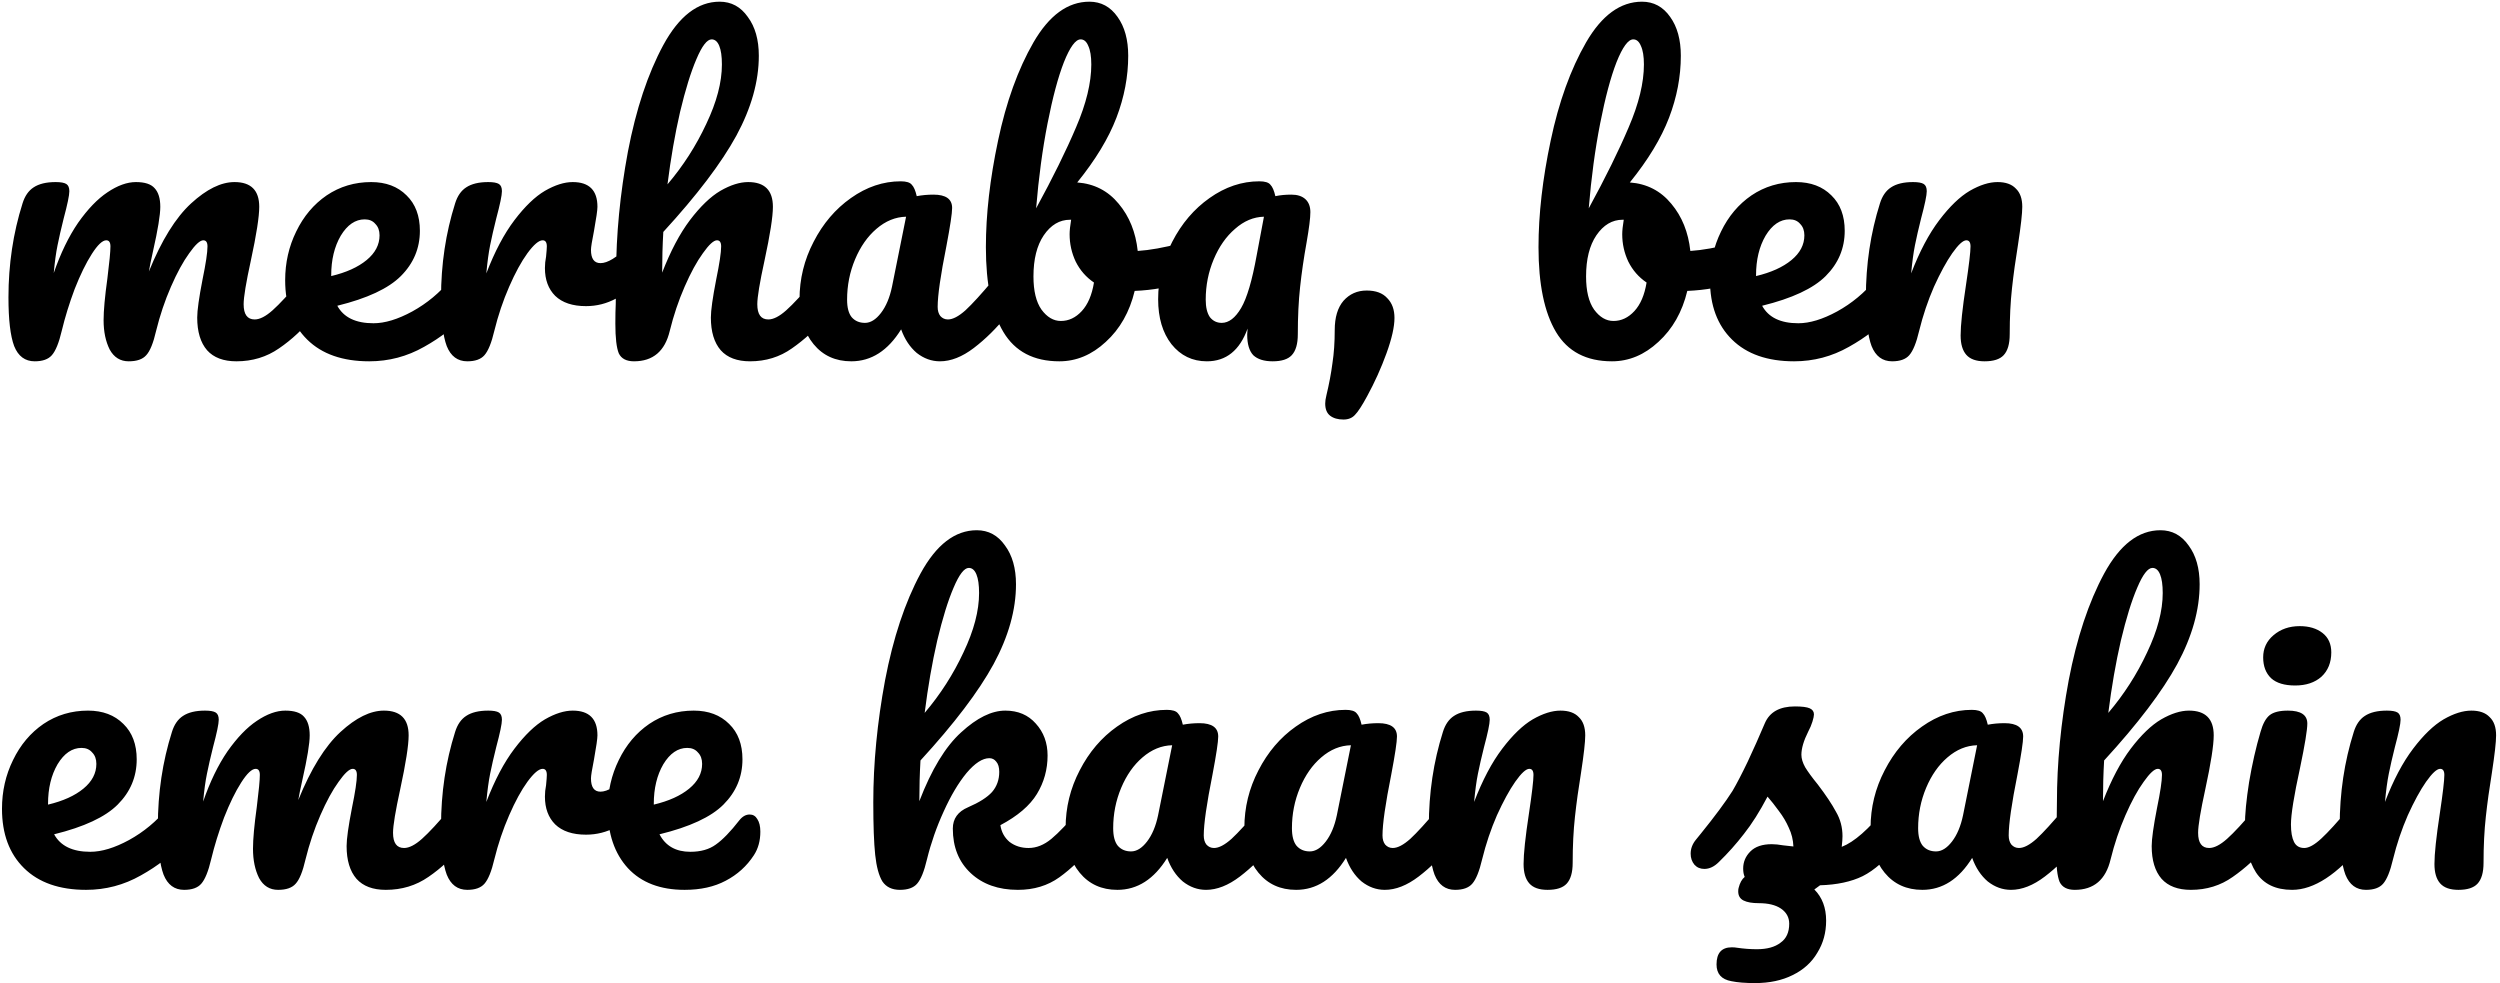 <svg width="473" height="186" viewBox="0 0 473 186" fill="none" xmlns="http://www.w3.org/2000/svg">
<path d="M6.568 68.36C4.744 68.36 3.448 67.4 2.68 65.48C1.96 63.56 1.6 60.488 1.6 56.264C1.6 50.024 2.488 44.096 4.264 38.48C4.696 37.088 5.392 36.08 6.352 35.456C7.36 34.784 8.752 34.448 10.528 34.448C11.488 34.448 12.16 34.568 12.544 34.808C12.928 35.048 13.12 35.504 13.12 36.176C13.12 36.944 12.76 38.672 12.04 41.36C11.56 43.28 11.176 44.96 10.888 46.4C10.6 47.792 10.36 49.544 10.168 51.656C11.464 47.912 13 44.744 14.776 42.152C16.6 39.56 18.448 37.64 20.32 36.392C22.24 35.096 24.04 34.448 25.72 34.448C27.4 34.448 28.576 34.832 29.248 35.6C29.968 36.368 30.328 37.544 30.328 39.128C30.328 40.664 29.872 43.448 28.96 47.48C28.576 49.208 28.312 50.504 28.168 51.368C30.568 45.464 33.232 41.168 36.16 38.48C39.088 35.792 41.824 34.448 44.368 34.448C47.488 34.448 49.048 36.008 49.048 39.128C49.048 41 48.52 44.384 47.464 49.28C46.552 53.456 46.096 56.216 46.096 57.56C46.096 59.48 46.792 60.44 48.184 60.44C49.144 60.44 50.272 59.864 51.568 58.712C52.912 57.512 54.688 55.592 56.896 52.952C57.472 52.28 58.12 51.944 58.84 51.944C59.464 51.944 59.944 52.232 60.28 52.808C60.664 53.384 60.856 54.176 60.856 55.184C60.856 57.104 60.4 58.592 59.488 59.648C57.424 62.192 55.192 64.28 52.792 65.912C50.44 67.544 47.752 68.36 44.728 68.36C42.28 68.36 40.432 67.664 39.184 66.272C37.936 64.832 37.312 62.768 37.312 60.08C37.312 58.736 37.648 56.336 38.32 52.88C38.944 49.856 39.256 47.768 39.256 46.616C39.256 45.848 38.992 45.464 38.464 45.464C37.84 45.464 36.952 46.28 35.8 47.912C34.648 49.496 33.496 51.608 32.344 54.248C31.192 56.888 30.256 59.672 29.536 62.6C29.008 64.904 28.384 66.44 27.664 67.208C26.992 67.976 25.888 68.36 24.352 68.36C22.768 68.36 21.568 67.616 20.752 66.128C19.984 64.592 19.6 62.744 19.6 60.584C19.6 58.76 19.84 56.12 20.32 52.664C20.704 49.592 20.896 47.576 20.896 46.616C20.896 45.848 20.632 45.464 20.104 45.464C19.384 45.464 18.472 46.328 17.368 48.056C16.264 49.784 15.184 51.992 14.128 54.68C13.12 57.368 12.304 60.008 11.68 62.6C11.152 64.856 10.528 66.392 9.808 67.208C9.136 67.976 8.056 68.36 6.568 68.36ZM87.146 51.944C87.77 51.944 88.25 52.232 88.586 52.808C88.97 53.384 89.162 54.176 89.162 55.184C89.162 57.104 88.706 58.592 87.794 59.648C86.018 61.808 83.498 63.8 80.234 65.624C77.018 67.448 73.562 68.36 69.866 68.36C64.826 68.36 60.914 66.992 58.13 64.256C55.346 61.52 53.954 57.776 53.954 53.024C53.954 49.712 54.65 46.64 56.042 43.808C57.434 40.928 59.354 38.648 61.802 36.968C64.298 35.288 67.106 34.448 70.226 34.448C73.01 34.448 75.242 35.288 76.922 36.968C78.602 38.6 79.442 40.832 79.442 43.664C79.442 46.976 78.242 49.832 75.842 52.232C73.49 54.584 69.482 56.456 63.818 57.848C65.018 60.056 67.298 61.16 70.658 61.16C72.818 61.16 75.266 60.416 78.002 58.928C80.786 57.392 83.186 55.4 85.202 52.952C85.778 52.28 86.426 51.944 87.146 51.944ZM69.002 41.504C67.226 41.504 65.714 42.536 64.466 44.6C63.266 46.664 62.666 49.16 62.666 52.088V52.232C65.498 51.56 67.73 50.552 69.362 49.208C70.994 47.864 71.81 46.304 71.81 44.528C71.81 43.616 71.546 42.896 71.018 42.368C70.538 41.792 69.866 41.504 69.002 41.504ZM88.412 68.36C86.588 68.36 85.292 67.4 84.524 65.48C83.804 63.56 83.444 60.488 83.444 56.264C83.444 50.024 84.332 44.096 86.108 38.48C86.54 37.088 87.236 36.08 88.196 35.456C89.204 34.784 90.596 34.448 92.372 34.448C93.332 34.448 94.004 34.568 94.388 34.808C94.772 35.048 94.964 35.504 94.964 36.176C94.964 36.944 94.604 38.672 93.884 41.36C93.404 43.28 93.02 44.96 92.732 46.4C92.444 47.84 92.204 49.616 92.012 51.728C93.596 47.6 95.372 44.24 97.34 41.648C99.308 39.056 101.228 37.208 103.1 36.104C105.02 35 106.772 34.448 108.356 34.448C111.476 34.448 113.036 36.008 113.036 39.128C113.036 39.752 112.82 41.264 112.388 43.664C112.004 45.584 111.812 46.784 111.812 47.264C111.812 48.944 112.412 49.784 113.612 49.784C114.956 49.784 116.684 48.728 118.796 46.616C119.42 45.992 120.068 45.68 120.74 45.68C121.364 45.68 121.844 45.968 122.18 46.544C122.564 47.072 122.756 47.792 122.756 48.704C122.756 50.48 122.276 51.872 121.316 52.88C119.972 54.272 118.388 55.472 116.564 56.48C114.788 57.44 112.892 57.92 110.876 57.92C108.332 57.92 106.388 57.272 105.044 55.976C103.748 54.68 103.1 52.928 103.1 50.72C103.1 50 103.172 49.28 103.316 48.56C103.412 47.6 103.46 46.952 103.46 46.616C103.46 45.848 103.196 45.464 102.668 45.464C101.948 45.464 100.988 46.28 99.788 47.912C98.636 49.496 97.484 51.608 96.332 54.248C95.18 56.888 94.244 59.672 93.524 62.6C92.996 64.856 92.372 66.392 91.652 67.208C90.98 67.976 89.9 68.36 88.412 68.36ZM156.025 51.944C156.649 51.944 157.129 52.232 157.465 52.808C157.849 53.384 158.041 54.176 158.041 55.184C158.041 57.104 157.585 58.592 156.673 59.648C154.465 62.192 152.185 64.28 149.833 65.912C147.529 67.544 144.889 68.36 141.913 68.36C139.465 68.36 137.617 67.664 136.369 66.272C135.121 64.832 134.497 62.768 134.497 60.08C134.497 58.736 134.833 56.336 135.505 52.88C136.129 49.856 136.441 47.768 136.441 46.616C136.441 45.848 136.177 45.464 135.649 45.464C135.025 45.464 134.137 46.28 132.985 47.912C131.833 49.496 130.681 51.608 129.529 54.248C128.377 56.888 127.441 59.672 126.721 62.6C125.809 66.44 123.553 68.36 119.953 68.36C118.513 68.36 117.553 67.856 117.073 66.848C116.641 65.792 116.425 63.92 116.425 61.232C116.425 59.696 116.449 58.472 116.497 57.56L116.569 51.8C116.569 44.408 117.313 36.704 118.801 28.688C120.337 20.672 122.569 13.952 125.497 8.528C128.473 3.056 132.025 0.32 136.153 0.32C138.361 0.32 140.137 1.28 141.481 3.2C142.873 5.072 143.569 7.52 143.569 10.544C143.569 15.392 142.153 20.432 139.321 25.664C136.489 30.848 131.881 36.92 125.497 43.88C125.353 46.376 125.281 48.944 125.281 51.584C126.865 47.504 128.617 44.192 130.537 41.648C132.505 39.056 134.425 37.208 136.297 36.104C138.217 35 139.969 34.448 141.553 34.448C144.673 34.448 146.233 36.008 146.233 39.128C146.233 41 145.705 44.384 144.649 49.28C143.737 53.456 143.281 56.216 143.281 57.56C143.281 59.48 143.977 60.44 145.369 60.44C146.329 60.44 147.457 59.864 148.753 58.712C150.097 57.512 151.873 55.592 154.081 52.952C154.657 52.28 155.305 51.944 156.025 51.944ZM134.641 7.448C133.777 7.448 132.817 8.696 131.761 11.192C130.705 13.64 129.673 16.976 128.665 21.2C127.705 25.376 126.913 29.936 126.289 34.88C129.265 31.376 131.713 27.56 133.633 23.432C135.601 19.304 136.585 15.56 136.585 12.2C136.585 10.664 136.417 9.488 136.081 8.672C135.745 7.856 135.265 7.448 134.641 7.448ZM161.062 68.36C158.086 68.36 155.71 67.28 153.934 65.12C152.158 62.96 151.27 60.128 151.27 56.624C151.27 52.784 152.158 49.16 153.934 45.752C155.71 42.296 158.062 39.536 160.99 37.472C163.966 35.36 167.11 34.304 170.422 34.304C171.478 34.304 172.174 34.52 172.51 34.952C172.894 35.336 173.206 36.056 173.446 37.112C174.454 36.92 175.51 36.824 176.614 36.824C178.966 36.824 180.142 37.664 180.142 39.344C180.142 40.352 179.782 42.752 179.062 46.544C177.958 52.064 177.406 55.904 177.406 58.064C177.406 58.784 177.574 59.36 177.91 59.792C178.294 60.224 178.774 60.44 179.35 60.44C180.262 60.44 181.366 59.864 182.662 58.712C183.958 57.512 185.71 55.592 187.918 52.952C188.494 52.28 189.142 51.944 189.862 51.944C190.486 51.944 190.966 52.232 191.302 52.808C191.686 53.384 191.878 54.176 191.878 55.184C191.878 57.104 191.422 58.592 190.51 59.648C188.542 62.096 186.454 64.16 184.246 65.84C182.038 67.52 179.902 68.36 177.838 68.36C176.254 68.36 174.79 67.832 173.446 66.776C172.15 65.672 171.166 64.184 170.494 62.312C167.998 66.344 164.854 68.36 161.062 68.36ZM163.654 61.088C164.71 61.088 165.718 60.464 166.678 59.216C167.638 57.968 168.334 56.312 168.766 54.248L171.43 41C169.414 41.048 167.542 41.816 165.814 43.304C164.134 44.744 162.79 46.664 161.782 49.064C160.774 51.464 160.27 54.008 160.27 56.696C160.27 58.184 160.558 59.288 161.134 60.008C161.758 60.728 162.598 61.088 163.654 61.088ZM224.33 45.896C224.954 45.896 225.434 46.208 225.77 46.832C226.106 47.456 226.274 48.248 226.274 49.208C226.274 50.408 226.106 51.344 225.77 52.016C225.434 52.64 224.906 53.072 224.186 53.312C221.306 54.32 218.138 54.896 214.682 55.04C213.722 59.024 211.898 62.24 209.21 64.688C206.57 67.136 203.642 68.36 200.426 68.36C195.578 68.36 192.05 66.512 189.842 62.816C187.634 59.12 186.53 53.768 186.53 46.76C186.53 40.568 187.298 33.848 188.834 26.6C190.37 19.304 192.602 13.112 195.53 8.024C198.506 2.888 202.034 0.32 206.114 0.32C208.322 0.32 210.098 1.28 211.442 3.2C212.786 5.072 213.458 7.52 213.458 10.544C213.458 14.48 212.714 18.392 211.226 22.28C209.738 26.168 207.266 30.248 203.81 34.52C207.026 34.76 209.642 36.104 211.658 38.552C213.674 40.952 214.874 43.928 215.258 47.48C217.514 47.336 220.202 46.856 223.322 46.04C223.61 45.944 223.946 45.896 224.33 45.896ZM204.458 7.448C203.498 7.448 202.442 8.888 201.29 11.768C200.186 14.6 199.154 18.464 198.194 23.36C197.234 28.256 196.514 33.608 196.034 39.416C199.202 33.608 201.722 28.496 203.594 24.08C205.514 19.616 206.474 15.656 206.474 12.2C206.474 10.664 206.282 9.488 205.898 8.672C205.562 7.856 205.082 7.448 204.458 7.448ZM200.714 60.728C202.202 60.728 203.522 60.104 204.674 58.856C205.826 57.608 206.594 55.808 206.978 53.456C205.49 52.448 204.338 51.128 203.522 49.496C202.754 47.864 202.37 46.136 202.37 44.312C202.37 43.64 202.466 42.728 202.658 41.576H202.442C200.474 41.576 198.818 42.56 197.474 44.528C196.178 46.448 195.53 49.04 195.53 52.304C195.53 55.04 196.034 57.128 197.042 58.568C198.098 60.008 199.322 60.728 200.714 60.728ZM228.338 68.36C225.602 68.36 223.37 67.28 221.642 65.12C219.962 62.96 219.122 60.128 219.122 56.624C219.122 52.784 220.01 49.16 221.786 45.752C223.562 42.296 225.914 39.536 228.842 37.472C231.818 35.36 234.962 34.304 238.274 34.304C239.33 34.304 240.026 34.52 240.362 34.952C240.746 35.336 241.058 36.056 241.298 37.112C242.21 36.92 243.218 36.824 244.322 36.824C245.474 36.824 246.362 37.112 246.986 37.688C247.61 38.264 247.922 39.08 247.922 40.136C247.922 41.24 247.682 43.16 247.202 45.896C246.674 48.824 246.266 51.632 245.978 54.32C245.69 56.96 245.546 59.936 245.546 63.248C245.546 65.072 245.162 66.392 244.394 67.208C243.674 67.976 242.474 68.36 240.794 68.36C239.162 68.36 237.938 67.976 237.122 67.208C236.354 66.392 235.97 65.096 235.97 63.32L236.042 62.168C234.554 66.296 231.986 68.36 228.338 68.36ZM231.146 61.088C232.49 61.088 233.714 60.152 234.818 58.28C235.922 56.408 236.906 53.072 237.77 48.272L239.138 41C237.17 41.048 235.346 41.816 233.666 43.304C231.986 44.744 230.642 46.664 229.634 49.064C228.626 51.464 228.122 54.008 228.122 56.696C228.122 58.136 228.386 59.24 228.914 60.008C229.49 60.728 230.234 61.088 231.146 61.088ZM254.186 79.376C253.13 79.376 252.29 79.136 251.666 78.656C251.042 78.176 250.73 77.408 250.73 76.352C250.73 75.92 250.802 75.416 250.946 74.84C251.474 72.632 251.858 70.592 252.098 68.72C252.386 66.848 252.53 64.76 252.53 62.456C252.53 60.056 253.082 58.208 254.186 56.912C255.338 55.616 256.802 54.968 258.578 54.968C260.306 54.968 261.602 55.448 262.466 56.408C263.378 57.32 263.834 58.568 263.834 60.152C263.834 61.832 263.33 64.064 262.322 66.848C261.314 69.632 260.09 72.344 258.65 74.984C257.69 76.76 256.922 77.936 256.346 78.512C255.818 79.088 255.098 79.376 254.186 79.376ZM328.885 45.896C329.509 45.896 329.989 46.208 330.325 46.832C330.661 47.456 330.829 48.248 330.829 49.208C330.829 50.408 330.661 51.344 330.325 52.016C329.989 52.64 329.461 53.072 328.741 53.312C325.861 54.32 322.693 54.896 319.237 55.04C318.277 59.024 316.453 62.24 313.765 64.688C311.125 67.136 308.197 68.36 304.981 68.36C300.133 68.36 296.605 66.512 294.397 62.816C292.189 59.12 291.085 53.768 291.085 46.76C291.085 40.568 291.853 33.848 293.389 26.6C294.925 19.304 297.157 13.112 300.085 8.024C303.061 2.888 306.589 0.32 310.669 0.32C312.877 0.32 314.653 1.28 315.997 3.2C317.341 5.072 318.013 7.52 318.013 10.544C318.013 14.48 317.269 18.392 315.781 22.28C314.293 26.168 311.821 30.248 308.365 34.52C311.581 34.76 314.197 36.104 316.213 38.552C318.229 40.952 319.429 43.928 319.813 47.48C322.069 47.336 324.757 46.856 327.877 46.04C328.165 45.944 328.501 45.896 328.885 45.896ZM309.013 7.448C308.053 7.448 306.997 8.888 305.845 11.768C304.741 14.6 303.709 18.464 302.749 23.36C301.789 28.256 301.069 33.608 300.589 39.416C303.757 33.608 306.277 28.496 308.149 24.08C310.069 19.616 311.029 15.656 311.029 12.2C311.029 10.664 310.837 9.488 310.453 8.672C310.117 7.856 309.637 7.448 309.013 7.448ZM305.269 60.728C306.757 60.728 308.077 60.104 309.229 58.856C310.381 57.608 311.149 55.808 311.533 53.456C310.045 52.448 308.893 51.128 308.077 49.496C307.309 47.864 306.925 46.136 306.925 44.312C306.925 43.64 307.021 42.728 307.213 41.576H306.997C305.029 41.576 303.373 42.56 302.029 44.528C300.733 46.448 300.085 49.04 300.085 52.304C300.085 55.04 300.589 57.128 301.597 58.568C302.653 60.008 303.877 60.728 305.269 60.728ZM356.724 51.944C357.348 51.944 357.828 52.232 358.164 52.808C358.548 53.384 358.74 54.176 358.74 55.184C358.74 57.104 358.284 58.592 357.372 59.648C355.596 61.808 353.076 63.8 349.812 65.624C346.596 67.448 343.14 68.36 339.444 68.36C334.404 68.36 330.492 66.992 327.708 64.256C324.924 61.52 323.532 57.776 323.532 53.024C323.532 49.712 324.228 46.64 325.62 43.808C327.012 40.928 328.932 38.648 331.38 36.968C333.876 35.288 336.684 34.448 339.804 34.448C342.588 34.448 344.82 35.288 346.5 36.968C348.18 38.6 349.02 40.832 349.02 43.664C349.02 46.976 347.82 49.832 345.42 52.232C343.068 54.584 339.06 56.456 333.396 57.848C334.596 60.056 336.876 61.16 340.236 61.16C342.396 61.16 344.844 60.416 347.58 58.928C350.364 57.392 352.764 55.4 354.78 52.952C355.356 52.28 356.004 51.944 356.724 51.944ZM338.58 41.504C336.804 41.504 335.292 42.536 334.044 44.6C332.844 46.664 332.244 49.16 332.244 52.088V52.232C335.076 51.56 337.308 50.552 338.94 49.208C340.572 47.864 341.388 46.304 341.388 44.528C341.388 43.616 341.124 42.896 340.596 42.368C340.116 41.792 339.444 41.504 338.58 41.504ZM357.99 68.36C356.166 68.36 354.87 67.4 354.102 65.48C353.382 63.56 353.022 60.488 353.022 56.264C353.022 50.024 353.91 44.096 355.686 38.48C356.118 37.088 356.814 36.08 357.774 35.456C358.782 34.784 360.174 34.448 361.95 34.448C362.91 34.448 363.582 34.568 363.966 34.808C364.35 35.048 364.542 35.504 364.542 36.176C364.542 36.944 364.182 38.672 363.462 41.36C362.982 43.28 362.598 44.96 362.31 46.4C362.022 47.84 361.782 49.616 361.59 51.728C363.174 47.6 364.95 44.24 366.918 41.648C368.886 39.056 370.806 37.208 372.678 36.104C374.598 35 376.35 34.448 377.934 34.448C379.47 34.448 380.622 34.856 381.39 35.672C382.206 36.44 382.614 37.592 382.614 39.128C382.614 40.376 382.35 42.728 381.822 46.184C381.342 49.112 380.958 51.896 380.67 54.536C380.382 57.128 380.238 60.032 380.238 63.248C380.238 65.072 379.854 66.392 379.086 67.208C378.366 67.976 377.166 68.36 375.486 68.36C373.902 68.36 372.75 67.952 372.03 67.136C371.31 66.32 370.95 65.096 370.95 63.464C370.95 61.544 371.286 58.376 371.958 53.96C372.534 50.12 372.822 47.672 372.822 46.616C372.822 45.848 372.558 45.464 372.03 45.464C371.406 45.464 370.518 46.28 369.366 47.912C368.262 49.496 367.11 51.608 365.91 54.248C364.758 56.888 363.822 59.672 363.102 62.6C362.574 64.856 361.95 66.392 361.23 67.208C360.558 67.976 359.478 68.36 357.99 68.36ZM33.568 151.944C34.192 151.944 34.672 152.232 35.008 152.808C35.392 153.384 35.584 154.176 35.584 155.184C35.584 157.104 35.128 158.592 34.216 159.648C32.44 161.808 29.92 163.8 26.656 165.624C23.44 167.448 19.984 168.36 16.288 168.36C11.248 168.36 7.336 166.992 4.552 164.256C1.768 161.52 0.376 157.776 0.376 153.024C0.376 149.712 1.072 146.64 2.464 143.808C3.856 140.928 5.776 138.648 8.224 136.968C10.72 135.288 13.528 134.448 16.648 134.448C19.432 134.448 21.664 135.288 23.344 136.968C25.024 138.6 25.864 140.832 25.864 143.664C25.864 146.976 24.664 149.832 22.264 152.232C19.912 154.584 15.904 156.456 10.24 157.848C11.44 160.056 13.72 161.16 17.08 161.16C19.24 161.16 21.688 160.416 24.424 158.928C27.208 157.392 29.608 155.4 31.624 152.952C32.2 152.28 32.848 151.944 33.568 151.944ZM15.424 141.504C13.648 141.504 12.136 142.536 10.888 144.6C9.688 146.664 9.088 149.16 9.088 152.088V152.232C11.92 151.56 14.152 150.552 15.784 149.208C17.416 147.864 18.232 146.304 18.232 144.528C18.232 143.616 17.968 142.896 17.44 142.368C16.96 141.792 16.288 141.504 15.424 141.504ZM34.834 168.36C33.01 168.36 31.714 167.4 30.946 165.48C30.226 163.56 29.866 160.488 29.866 156.264C29.866 150.024 30.754 144.096 32.53 138.48C32.962 137.088 33.658 136.08 34.618 135.456C35.626 134.784 37.018 134.448 38.794 134.448C39.754 134.448 40.426 134.568 40.81 134.808C41.194 135.048 41.386 135.504 41.386 136.176C41.386 136.944 41.026 138.672 40.306 141.36C39.826 143.28 39.442 144.96 39.154 146.4C38.866 147.792 38.626 149.544 38.434 151.656C39.73 147.912 41.266 144.744 43.042 142.152C44.866 139.56 46.714 137.64 48.586 136.392C50.506 135.096 52.306 134.448 53.986 134.448C55.666 134.448 56.842 134.832 57.514 135.6C58.234 136.368 58.594 137.544 58.594 139.128C58.594 140.664 58.138 143.448 57.226 147.48C56.842 149.208 56.578 150.504 56.434 151.368C58.834 145.464 61.498 141.168 64.426 138.48C67.354 135.792 70.09 134.448 72.634 134.448C75.754 134.448 77.314 136.008 77.314 139.128C77.314 141 76.786 144.384 75.73 149.28C74.818 153.456 74.362 156.216 74.362 157.56C74.362 159.48 75.058 160.44 76.45 160.44C77.41 160.44 78.538 159.864 79.834 158.712C81.178 157.512 82.954 155.592 85.162 152.952C85.738 152.28 86.386 151.944 87.106 151.944C87.73 151.944 88.21 152.232 88.546 152.808C88.93 153.384 89.122 154.176 89.122 155.184C89.122 157.104 88.666 158.592 87.754 159.648C85.69 162.192 83.458 164.28 81.058 165.912C78.706 167.544 76.018 168.36 72.994 168.36C70.546 168.36 68.698 167.664 67.45 166.272C66.202 164.832 65.578 162.768 65.578 160.08C65.578 158.736 65.914 156.336 66.586 152.88C67.21 149.856 67.522 147.768 67.522 146.616C67.522 145.848 67.258 145.464 66.73 145.464C66.106 145.464 65.218 146.28 64.066 147.912C62.914 149.496 61.762 151.608 60.61 154.248C59.458 156.888 58.522 159.672 57.802 162.6C57.274 164.904 56.65 166.44 55.93 167.208C55.258 167.976 54.154 168.36 52.618 168.36C51.034 168.36 49.834 167.616 49.018 166.128C48.25 164.592 47.866 162.744 47.866 160.584C47.866 158.76 48.106 156.12 48.586 152.664C48.97 149.592 49.162 147.576 49.162 146.616C49.162 145.848 48.898 145.464 48.37 145.464C47.65 145.464 46.738 146.328 45.634 148.056C44.53 149.784 43.45 151.992 42.394 154.68C41.386 157.368 40.57 160.008 39.946 162.6C39.418 164.856 38.794 166.392 38.074 167.208C37.402 167.976 36.322 168.36 34.834 168.36ZM88.412 168.36C86.588 168.36 85.292 167.4 84.524 165.48C83.804 163.56 83.444 160.488 83.444 156.264C83.444 150.024 84.332 144.096 86.108 138.48C86.54 137.088 87.236 136.08 88.196 135.456C89.204 134.784 90.596 134.448 92.372 134.448C93.332 134.448 94.004 134.568 94.388 134.808C94.772 135.048 94.964 135.504 94.964 136.176C94.964 136.944 94.604 138.672 93.884 141.36C93.404 143.28 93.02 144.96 92.732 146.4C92.444 147.84 92.204 149.616 92.012 151.728C93.596 147.6 95.372 144.24 97.34 141.648C99.308 139.056 101.228 137.208 103.1 136.104C105.02 135 106.772 134.448 108.356 134.448C111.476 134.448 113.036 136.008 113.036 139.128C113.036 139.752 112.82 141.264 112.388 143.664C112.004 145.584 111.812 146.784 111.812 147.264C111.812 148.944 112.412 149.784 113.612 149.784C114.956 149.784 116.684 148.728 118.796 146.616C119.42 145.992 120.068 145.68 120.74 145.68C121.364 145.68 121.844 145.968 122.18 146.544C122.564 147.072 122.756 147.792 122.756 148.704C122.756 150.48 122.276 151.872 121.316 152.88C119.972 154.272 118.388 155.472 116.564 156.48C114.788 157.44 112.892 157.92 110.876 157.92C108.332 157.92 106.388 157.272 105.044 155.976C103.748 154.68 103.1 152.928 103.1 150.72C103.1 150 103.172 149.28 103.316 148.56C103.412 147.6 103.46 146.952 103.46 146.616C103.46 145.848 103.196 145.464 102.668 145.464C101.948 145.464 100.988 146.28 99.788 147.912C98.636 149.496 97.484 151.608 96.332 154.248C95.18 156.888 94.244 159.672 93.524 162.6C92.996 164.856 92.372 166.392 91.652 167.208C90.98 167.976 89.9 168.36 88.412 168.36ZM141.841 154.104C142.465 154.104 142.945 154.392 143.281 154.968C143.665 155.544 143.857 156.336 143.857 157.344C143.857 159.072 143.449 160.56 142.633 161.808C141.289 163.872 139.513 165.48 137.305 166.632C135.145 167.784 132.553 168.36 129.529 168.36C124.921 168.36 121.345 166.992 118.801 164.256C116.257 161.472 114.985 157.728 114.985 153.024C114.985 149.712 115.681 146.64 117.073 143.808C118.465 140.928 120.385 138.648 122.833 136.968C125.329 135.288 128.137 134.448 131.257 134.448C134.041 134.448 136.273 135.288 137.953 136.968C139.633 138.6 140.473 140.832 140.473 143.664C140.473 146.976 139.273 149.832 136.873 152.232C134.521 154.584 130.489 156.456 124.777 157.848C125.929 160.056 127.873 161.16 130.609 161.16C132.577 161.16 134.185 160.704 135.433 159.792C136.729 158.88 138.217 157.344 139.897 155.184C140.473 154.464 141.121 154.104 141.841 154.104ZM130.033 141.504C128.257 141.504 126.745 142.536 125.497 144.6C124.297 146.664 123.697 149.16 123.697 152.088V152.232C126.529 151.56 128.761 150.552 130.393 149.208C132.025 147.864 132.841 146.304 132.841 144.528C132.841 143.616 132.577 142.896 132.049 142.368C131.569 141.792 130.897 141.504 130.033 141.504ZM206.338 151.944C206.962 151.944 207.442 152.232 207.778 152.808C208.162 153.384 208.354 154.176 208.354 155.184C208.354 157.104 207.898 158.592 206.986 159.648C204.826 162.288 202.642 164.4 200.434 165.984C198.226 167.568 195.61 168.36 192.586 168.36C188.89 168.36 185.914 167.304 183.658 165.192C181.402 163.08 180.274 160.272 180.274 156.768C180.274 154.896 181.234 153.552 183.154 152.736C185.266 151.824 186.778 150.864 187.69 149.856C188.602 148.8 189.058 147.528 189.058 146.04C189.058 145.176 188.866 144.528 188.482 144.096C188.146 143.664 187.714 143.448 187.186 143.448C185.89 143.448 184.45 144.384 182.866 146.256C181.33 148.128 179.89 150.552 178.546 153.528C177.202 156.456 176.146 159.48 175.378 162.6C174.85 164.856 174.226 166.392 173.506 167.208C172.834 167.976 171.754 168.36 170.266 168.36C168.778 168.36 167.674 167.832 166.954 166.776C166.282 165.672 165.826 163.992 165.586 161.736C165.346 159.48 165.226 156.168 165.226 151.8C165.226 144.408 165.97 136.704 167.458 128.688C168.994 120.672 171.226 113.952 174.154 108.528C177.13 103.056 180.682 100.32 184.81 100.32C187.018 100.32 188.794 101.28 190.138 103.2C191.53 105.072 192.226 107.52 192.226 110.544C192.226 115.392 190.81 120.432 187.978 125.664C185.146 130.848 180.538 136.92 174.154 143.88C174.01 146.376 173.938 148.944 173.938 151.584C176.242 145.584 178.882 141.24 181.858 138.552C184.834 135.816 187.618 134.448 190.21 134.448C192.61 134.448 194.53 135.264 195.97 136.896C197.458 138.528 198.202 140.544 198.202 142.944C198.202 145.584 197.53 148.008 196.186 150.216C194.842 152.424 192.538 154.392 189.274 156.12C189.466 157.416 190.042 158.472 191.002 159.288C192.01 160.056 193.21 160.44 194.602 160.44C196.09 160.44 197.53 159.864 198.922 158.712C200.314 157.56 202.138 155.64 204.394 152.952C204.97 152.28 205.618 151.944 206.338 151.944ZM183.298 107.448C182.434 107.448 181.474 108.696 180.418 111.192C179.362 113.64 178.33 116.976 177.322 121.2C176.362 125.376 175.57 129.936 174.946 134.88C177.922 131.376 180.37 127.56 182.29 123.432C184.258 119.304 185.242 115.56 185.242 112.2C185.242 110.664 185.074 109.488 184.738 108.672C184.402 107.856 183.922 107.448 183.298 107.448ZM211.406 168.36C208.43 168.36 206.054 167.28 204.278 165.12C202.502 162.96 201.614 160.128 201.614 156.624C201.614 152.784 202.502 149.16 204.278 145.752C206.054 142.296 208.406 139.536 211.334 137.472C214.31 135.36 217.454 134.304 220.766 134.304C221.822 134.304 222.518 134.52 222.854 134.952C223.238 135.336 223.55 136.056 223.79 137.112C224.798 136.92 225.854 136.824 226.958 136.824C229.31 136.824 230.486 137.664 230.486 139.344C230.486 140.352 230.126 142.752 229.406 146.544C228.302 152.064 227.75 155.904 227.75 158.064C227.75 158.784 227.918 159.36 228.254 159.792C228.638 160.224 229.118 160.44 229.694 160.44C230.606 160.44 231.71 159.864 233.006 158.712C234.302 157.512 236.054 155.592 238.262 152.952C238.838 152.28 239.486 151.944 240.206 151.944C240.83 151.944 241.31 152.232 241.646 152.808C242.03 153.384 242.222 154.176 242.222 155.184C242.222 157.104 241.766 158.592 240.854 159.648C238.886 162.096 236.798 164.16 234.59 165.84C232.382 167.52 230.246 168.36 228.182 168.36C226.598 168.36 225.134 167.832 223.79 166.776C222.494 165.672 221.51 164.184 220.838 162.312C218.342 166.344 215.198 168.36 211.406 168.36ZM213.998 161.088C215.054 161.088 216.062 160.464 217.022 159.216C217.982 157.968 218.678 156.312 219.11 154.248L221.774 141C219.758 141.048 217.886 141.816 216.158 143.304C214.478 144.744 213.134 146.664 212.126 149.064C211.118 151.464 210.614 154.008 210.614 156.696C210.614 158.184 210.902 159.288 211.478 160.008C212.102 160.728 212.942 161.088 213.998 161.088ZM245.226 168.36C242.25 168.36 239.874 167.28 238.098 165.12C236.322 162.96 235.434 160.128 235.434 156.624C235.434 152.784 236.322 149.16 238.098 145.752C239.874 142.296 242.226 139.536 245.154 137.472C248.13 135.36 251.274 134.304 254.586 134.304C255.642 134.304 256.338 134.52 256.674 134.952C257.058 135.336 257.37 136.056 257.61 137.112C258.618 136.92 259.674 136.824 260.778 136.824C263.13 136.824 264.306 137.664 264.306 139.344C264.306 140.352 263.946 142.752 263.226 146.544C262.122 152.064 261.57 155.904 261.57 158.064C261.57 158.784 261.738 159.36 262.074 159.792C262.458 160.224 262.938 160.44 263.514 160.44C264.426 160.44 265.53 159.864 266.826 158.712C268.122 157.512 269.874 155.592 272.082 152.952C272.658 152.28 273.306 151.944 274.026 151.944C274.65 151.944 275.13 152.232 275.466 152.808C275.85 153.384 276.042 154.176 276.042 155.184C276.042 157.104 275.586 158.592 274.674 159.648C272.706 162.096 270.618 164.16 268.41 165.84C266.202 167.52 264.066 168.36 262.002 168.36C260.418 168.36 258.954 167.832 257.61 166.776C256.314 165.672 255.33 164.184 254.658 162.312C252.162 166.344 249.018 168.36 245.226 168.36ZM247.818 161.088C248.874 161.088 249.882 160.464 250.842 159.216C251.802 157.968 252.498 156.312 252.93 154.248L255.594 141C253.578 141.048 251.706 141.816 249.978 143.304C248.298 144.744 246.954 146.664 245.946 149.064C244.938 151.464 244.434 154.008 244.434 156.696C244.434 158.184 244.722 159.288 245.298 160.008C245.922 160.728 246.762 161.088 247.818 161.088ZM275.302 168.36C273.478 168.36 272.182 167.4 271.414 165.48C270.694 163.56 270.334 160.488 270.334 156.264C270.334 150.024 271.222 144.096 272.998 138.48C273.43 137.088 274.126 136.08 275.086 135.456C276.094 134.784 277.486 134.448 279.262 134.448C280.222 134.448 280.894 134.568 281.278 134.808C281.662 135.048 281.854 135.504 281.854 136.176C281.854 136.944 281.494 138.672 280.774 141.36C280.294 143.28 279.91 144.96 279.622 146.4C279.334 147.84 279.094 149.616 278.902 151.728C280.486 147.6 282.262 144.24 284.23 141.648C286.198 139.056 288.118 137.208 289.99 136.104C291.91 135 293.662 134.448 295.246 134.448C296.782 134.448 297.934 134.856 298.702 135.672C299.518 136.44 299.926 137.592 299.926 139.128C299.926 140.376 299.662 142.728 299.134 146.184C298.654 149.112 298.27 151.896 297.982 154.536C297.694 157.128 297.55 160.032 297.55 163.248C297.55 165.072 297.166 166.392 296.398 167.208C295.678 167.976 294.478 168.36 292.798 168.36C291.214 168.36 290.062 167.952 289.342 167.136C288.622 166.32 288.262 165.096 288.262 163.464C288.262 161.544 288.598 158.376 289.27 153.96C289.846 150.12 290.134 147.672 290.134 146.616C290.134 145.848 289.87 145.464 289.342 145.464C288.718 145.464 287.83 146.28 286.678 147.912C285.574 149.496 284.422 151.608 283.222 154.248C282.07 156.888 281.134 159.672 280.414 162.6C279.886 164.856 279.262 166.392 278.542 167.208C277.87 167.976 276.79 168.36 275.302 168.36ZM358.68 151.944C359.304 151.944 359.784 152.232 360.12 152.808C360.504 153.384 360.696 154.176 360.696 155.184C360.696 157.008 360.24 158.496 359.328 159.648C356.928 162.624 354.624 164.664 352.416 165.768C350.256 166.824 347.568 167.4 344.352 167.496L343.272 168.288C344.76 169.776 345.504 171.744 345.504 174.192C345.504 176.448 344.952 178.464 343.848 180.24C342.792 182.064 341.232 183.48 339.168 184.488C337.152 185.496 334.776 186 332.04 186C330.216 186 328.728 185.88 327.576 185.64C325.704 185.304 324.768 184.248 324.768 182.472C324.768 180.312 325.728 179.232 327.648 179.232C328.032 179.232 328.344 179.256 328.584 179.304C329.88 179.496 331.152 179.592 332.4 179.592C334.32 179.592 335.808 179.184 336.864 178.368C337.968 177.6 338.52 176.4 338.52 174.768C338.52 173.568 337.992 172.608 336.936 171.888C335.928 171.216 334.536 170.88 332.76 170.88C331.512 170.88 330.552 170.712 329.88 170.376C329.208 170.04 328.872 169.464 328.872 168.648C328.872 168.36 328.896 168.144 328.944 168C329.184 167.04 329.568 166.344 330.096 165.912C329.904 165.48 329.808 164.952 329.808 164.328C329.808 163.08 330.264 162 331.176 161.088C332.088 160.176 333.432 159.72 335.208 159.72C335.832 159.72 336.552 159.792 337.368 159.936C338.232 160.032 338.88 160.104 339.312 160.152C339.264 158.904 338.976 157.728 338.448 156.624C337.968 155.52 337.344 154.464 336.576 153.456C335.808 152.4 335.088 151.488 334.416 150.72C332.928 153.552 331.44 155.904 329.952 157.776C328.512 159.648 326.928 161.424 325.2 163.104C324.336 163.968 323.424 164.4 322.464 164.4C321.696 164.4 321.072 164.136 320.592 163.608C320.112 163.032 319.872 162.336 319.872 161.52C319.872 160.56 320.208 159.672 320.88 158.856L321.816 157.704C324.456 154.44 326.448 151.752 327.792 149.64C328.608 148.248 329.568 146.4 330.672 144.096C331.776 141.744 332.856 139.32 333.912 136.824C334.824 134.712 336.72 133.656 339.6 133.656C340.944 133.656 341.88 133.776 342.408 134.016C342.936 134.256 343.2 134.64 343.2 135.168C343.2 135.456 343.104 135.912 342.912 136.536C342.72 137.16 342.456 137.784 342.12 138.408C341.256 140.136 340.824 141.6 340.824 142.8C340.824 143.52 341.064 144.312 341.544 145.176C342.072 146.04 342.864 147.12 343.92 148.416C345.456 150.432 346.608 152.16 347.376 153.6C348.192 154.992 348.6 156.528 348.6 158.208C348.6 158.688 348.552 159.36 348.456 160.224C350.808 159.312 353.568 156.888 356.736 152.952C357.312 152.28 357.96 151.944 358.68 151.944ZM363.703 168.36C360.727 168.36 358.351 167.28 356.575 165.12C354.799 162.96 353.911 160.128 353.911 156.624C353.911 152.784 354.799 149.16 356.575 145.752C358.351 142.296 360.703 139.536 363.631 137.472C366.607 135.36 369.751 134.304 373.063 134.304C374.119 134.304 374.815 134.52 375.151 134.952C375.535 135.336 375.847 136.056 376.087 137.112C377.095 136.92 378.151 136.824 379.255 136.824C381.607 136.824 382.783 137.664 382.783 139.344C382.783 140.352 382.423 142.752 381.703 146.544C380.599 152.064 380.047 155.904 380.047 158.064C380.047 158.784 380.215 159.36 380.551 159.792C380.935 160.224 381.415 160.44 381.991 160.44C382.903 160.44 384.007 159.864 385.303 158.712C386.599 157.512 388.351 155.592 390.559 152.952C391.135 152.28 391.783 151.944 392.503 151.944C393.127 151.944 393.607 152.232 393.943 152.808C394.327 153.384 394.519 154.176 394.519 155.184C394.519 157.104 394.063 158.592 393.151 159.648C391.183 162.096 389.095 164.16 386.887 165.84C384.679 167.52 382.543 168.36 380.479 168.36C378.895 168.36 377.431 167.832 376.087 166.776C374.791 165.672 373.807 164.184 373.135 162.312C370.639 166.344 367.495 168.36 363.703 168.36ZM366.295 161.088C367.351 161.088 368.359 160.464 369.319 159.216C370.279 157.968 370.975 156.312 371.407 154.248L374.071 141C372.055 141.048 370.183 141.816 368.455 143.304C366.775 144.744 365.431 146.664 364.423 149.064C363.415 151.464 362.911 154.008 362.911 156.696C362.911 158.184 363.199 159.288 363.775 160.008C364.399 160.728 365.239 161.088 366.295 161.088ZM428.627 151.944C429.251 151.944 429.731 152.232 430.067 152.808C430.451 153.384 430.643 154.176 430.643 155.184C430.643 157.104 430.187 158.592 429.275 159.648C427.067 162.192 424.787 164.28 422.435 165.912C420.131 167.544 417.491 168.36 414.515 168.36C412.067 168.36 410.219 167.664 408.971 166.272C407.723 164.832 407.099 162.768 407.099 160.08C407.099 158.736 407.435 156.336 408.107 152.88C408.731 149.856 409.043 147.768 409.043 146.616C409.043 145.848 408.779 145.464 408.251 145.464C407.627 145.464 406.739 146.28 405.587 147.912C404.435 149.496 403.283 151.608 402.131 154.248C400.979 156.888 400.043 159.672 399.323 162.6C398.411 166.44 396.155 168.36 392.555 168.36C391.115 168.36 390.155 167.856 389.675 166.848C389.243 165.792 389.027 163.92 389.027 161.232C389.027 159.696 389.051 158.472 389.099 157.56L389.171 151.8C389.171 144.408 389.915 136.704 391.403 128.688C392.939 120.672 395.171 113.952 398.099 108.528C401.075 103.056 404.627 100.32 408.755 100.32C410.963 100.32 412.739 101.28 414.083 103.2C415.475 105.072 416.171 107.52 416.171 110.544C416.171 115.392 414.755 120.432 411.923 125.664C409.091 130.848 404.483 136.92 398.099 143.88C397.955 146.376 397.883 148.944 397.883 151.584C399.467 147.504 401.219 144.192 403.139 141.648C405.107 139.056 407.027 137.208 408.899 136.104C410.819 135 412.571 134.448 414.155 134.448C417.275 134.448 418.835 136.008 418.835 139.128C418.835 141 418.307 144.384 417.251 149.28C416.339 153.456 415.883 156.216 415.883 157.56C415.883 159.48 416.579 160.44 417.971 160.44C418.931 160.44 420.059 159.864 421.355 158.712C422.699 157.512 424.475 155.592 426.683 152.952C427.259 152.28 427.907 151.944 428.627 151.944ZM407.243 107.448C406.379 107.448 405.419 108.696 404.363 111.192C403.307 113.64 402.275 116.976 401.267 121.2C400.307 125.376 399.515 129.936 398.891 134.88C401.867 131.376 404.315 127.56 406.235 123.432C408.203 119.304 409.187 115.56 409.187 112.2C409.187 110.664 409.019 109.488 408.683 108.672C408.347 107.856 407.867 107.448 407.243 107.448ZM434.24 129.696C432.224 129.696 430.712 129.24 429.704 128.328C428.696 127.368 428.192 126.048 428.192 124.368C428.192 122.688 428.84 121.296 430.136 120.192C431.48 119.04 433.136 118.464 435.104 118.464C436.88 118.464 438.32 118.896 439.424 119.76C440.528 120.624 441.08 121.848 441.08 123.432C441.08 125.352 440.456 126.888 439.208 128.04C437.96 129.144 436.304 129.696 434.24 129.696ZM433.664 168.36C430.544 168.36 428.264 167.256 426.824 165.048C425.432 162.84 424.736 159.912 424.736 156.264C424.736 154.104 425 151.344 425.528 147.984C426.104 144.576 426.824 141.408 427.688 138.48C428.12 136.944 428.696 135.888 429.416 135.312C430.136 134.736 431.288 134.448 432.872 134.448C435.32 134.448 436.544 135.264 436.544 136.896C436.544 138.096 436.088 140.88 435.176 145.248C434.024 150.528 433.448 154.104 433.448 155.976C433.448 157.416 433.64 158.52 434.024 159.288C434.408 160.056 435.056 160.44 435.968 160.44C436.832 160.44 437.912 159.84 439.208 158.64C440.504 157.44 442.232 155.544 444.392 152.952C444.968 152.28 445.616 151.944 446.336 151.944C446.96 151.944 447.44 152.232 447.776 152.808C448.16 153.384 448.352 154.176 448.352 155.184C448.352 157.104 447.896 158.592 446.984 159.648C442.232 165.456 437.792 168.36 433.664 168.36ZM447.638 168.36C445.814 168.36 444.518 167.4 443.75 165.48C443.03 163.56 442.67 160.488 442.67 156.264C442.67 150.024 443.558 144.096 445.334 138.48C445.766 137.088 446.462 136.08 447.422 135.456C448.43 134.784 449.822 134.448 451.598 134.448C452.558 134.448 453.23 134.568 453.614 134.808C453.998 135.048 454.19 135.504 454.19 136.176C454.19 136.944 453.83 138.672 453.11 141.36C452.63 143.28 452.246 144.96 451.958 146.4C451.67 147.84 451.43 149.616 451.238 151.728C452.822 147.6 454.598 144.24 456.566 141.648C458.534 139.056 460.454 137.208 462.326 136.104C464.246 135 465.998 134.448 467.582 134.448C469.118 134.448 470.27 134.856 471.038 135.672C471.854 136.44 472.262 137.592 472.262 139.128C472.262 140.376 471.998 142.728 471.47 146.184C470.99 149.112 470.606 151.896 470.318 154.536C470.03 157.128 469.886 160.032 469.886 163.248C469.886 165.072 469.502 166.392 468.734 167.208C468.014 167.976 466.814 168.36 465.134 168.36C463.55 168.36 462.398 167.952 461.678 167.136C460.958 166.32 460.598 165.096 460.598 163.464C460.598 161.544 460.934 158.376 461.606 153.96C462.182 150.12 462.47 147.672 462.47 146.616C462.47 145.848 462.206 145.464 461.678 145.464C461.054 145.464 460.166 146.28 459.014 147.912C457.91 149.496 456.758 151.608 455.558 154.248C454.406 156.888 453.47 159.672 452.75 162.6C452.222 164.856 451.598 166.392 450.878 167.208C450.206 167.976 449.126 168.36 447.638 168.36Z" fill="black"/>
</svg>
